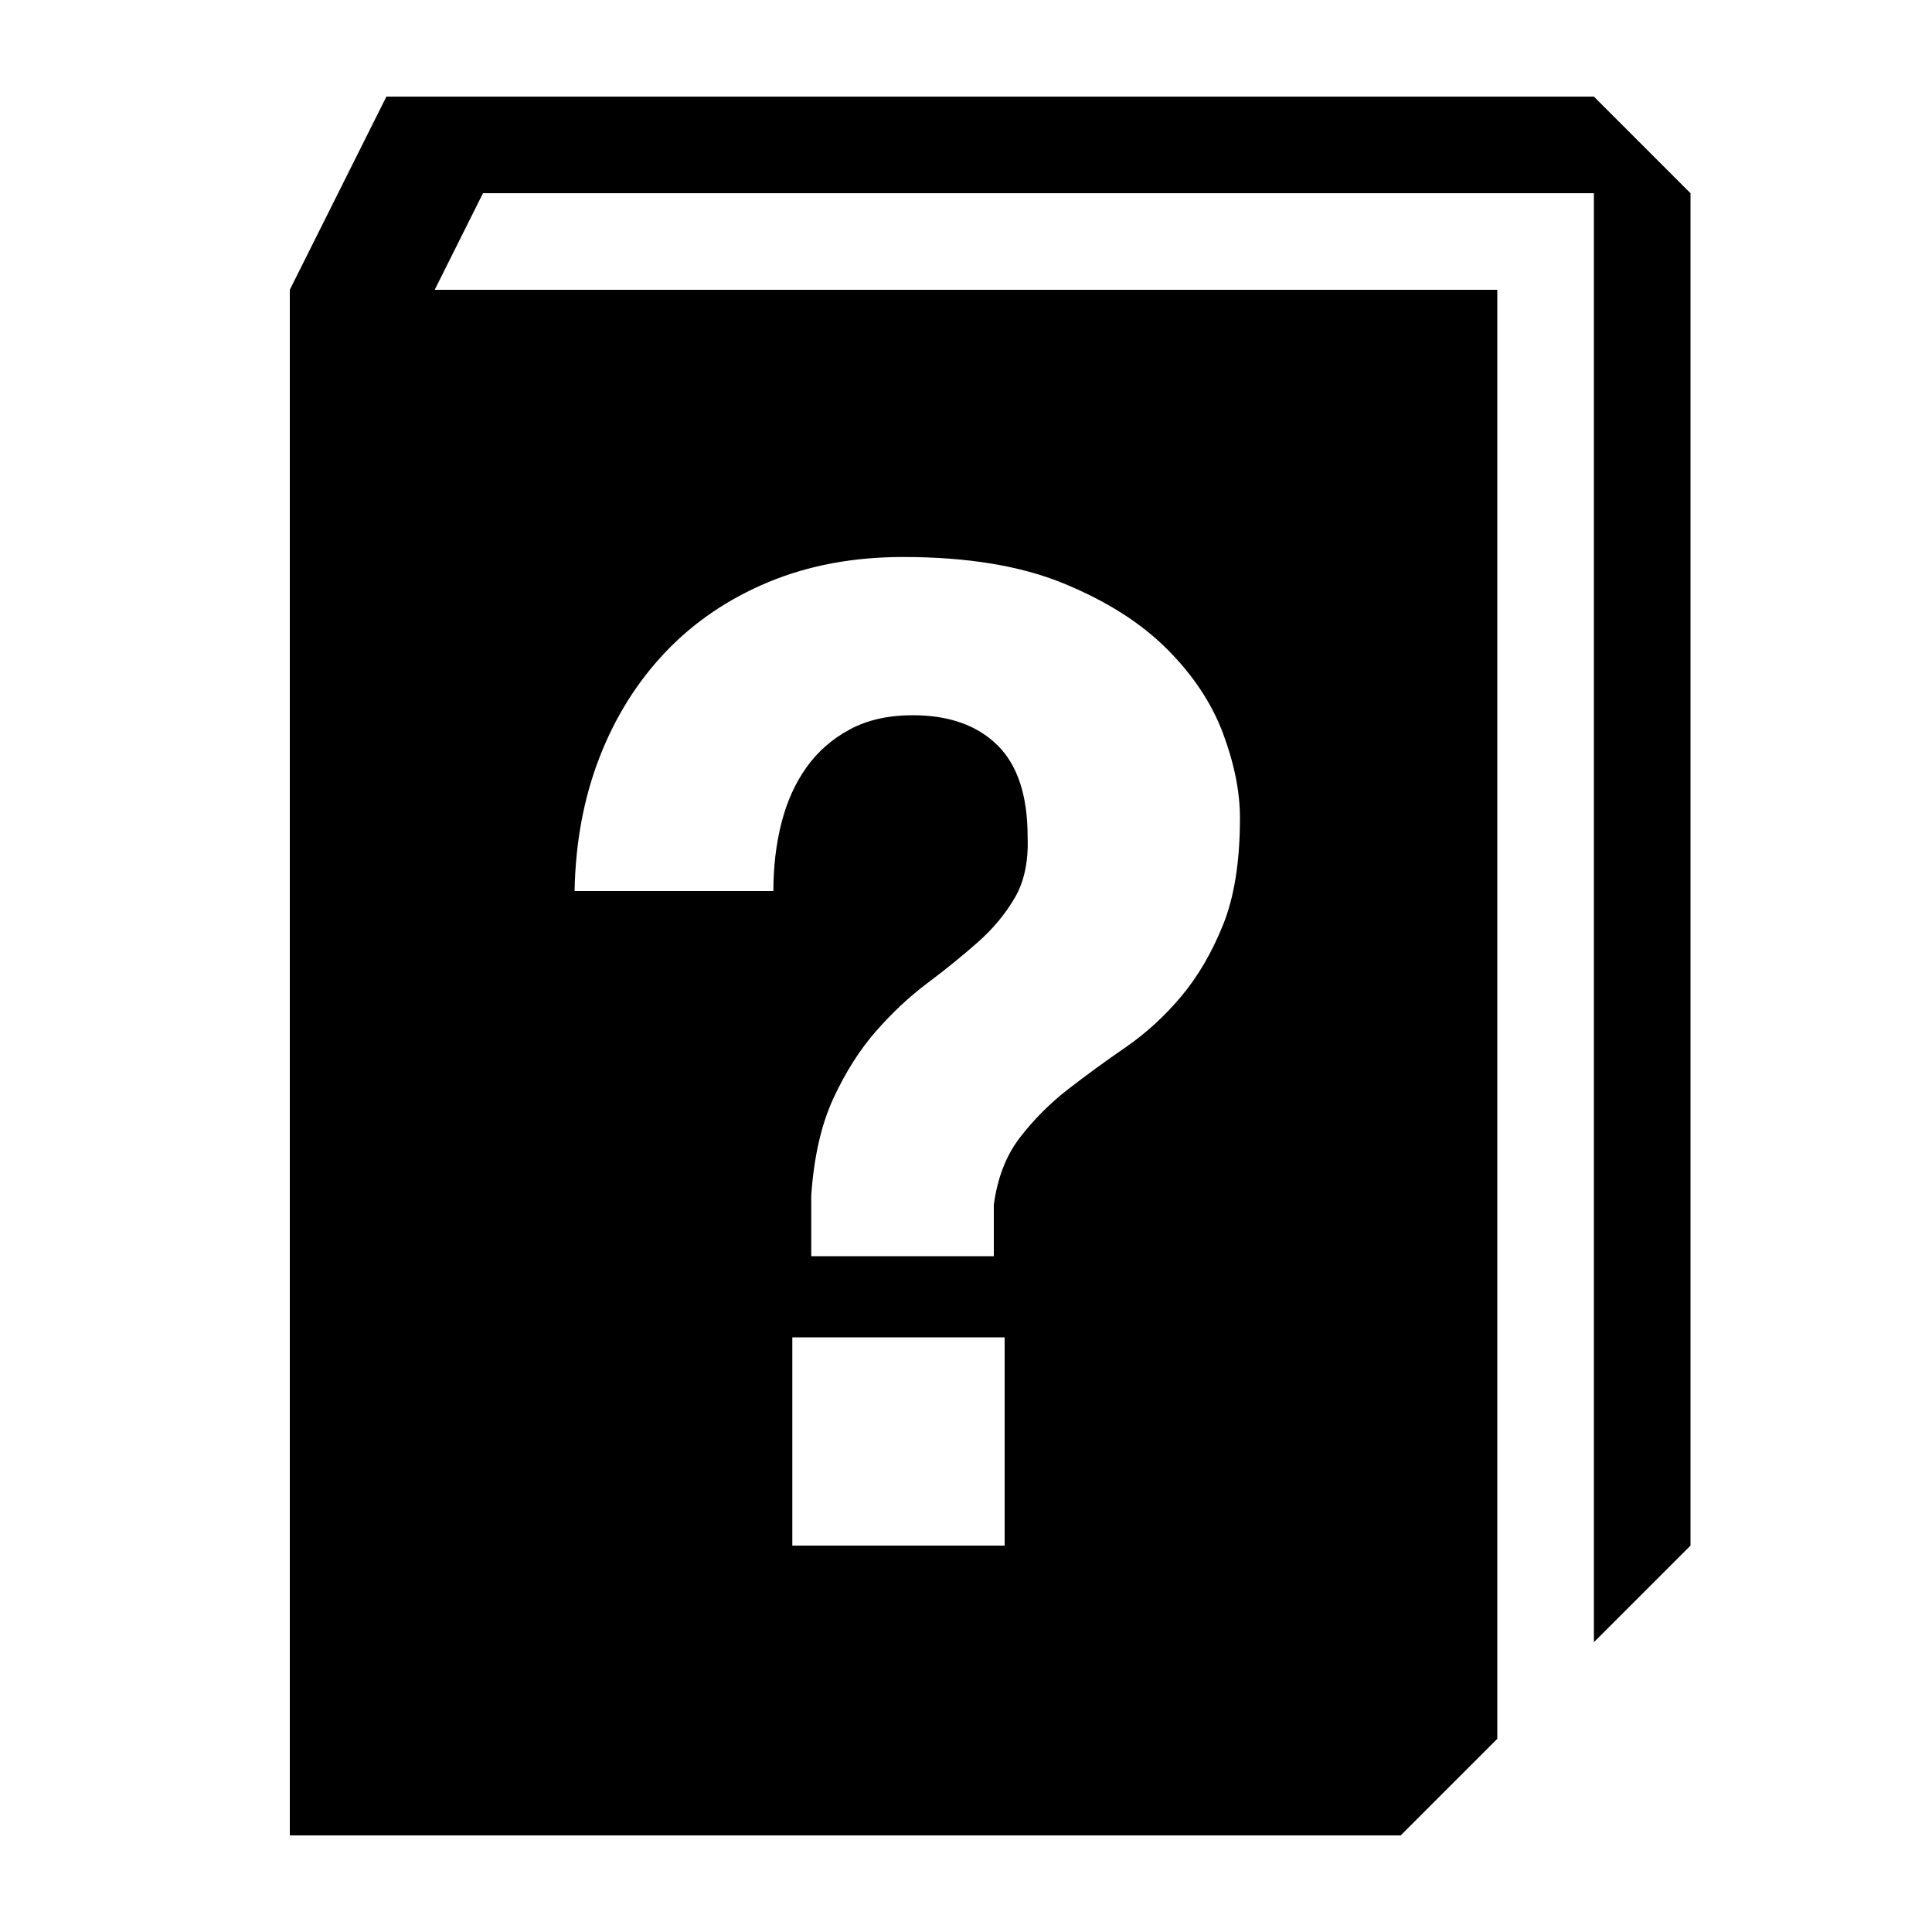 <svg xmlns="http://www.w3.org/2000/svg" xmlns:xlink="http://www.w3.org/1999/xlink" width="20" height="20" x="0" y="0" version="1.1" viewBox="0 0 20 20"><path fill="currentColor" d="M16.5,1 L17.5,2 L17.5,16 L16.5,17 L16.5,2 L5,2 L4.5,3 L15.5,3 L15.5,18 L14.5,19 L3,19 L3,3 L4,1 L16.5,1 z M10.4,13.844 L8.202,13.844 L8.202,16 L10.4,16 L10.4,13.844 z M9.35,5.766 Q8.58,5.766 7.957,6.025 Q7.334,6.284 6.893,6.746 Q6.452,7.208 6.207,7.838 Q5.962,8.468 5.948,9.224 L8.006,9.224 Q8.006,8.846 8.09,8.517 Q8.174,8.188 8.349,7.943 Q8.524,7.698 8.797,7.551 Q9.07,7.404 9.448,7.404 Q10.008,7.404 10.323,7.712 Q10.638,8.02 10.638,8.664 Q10.652,9.042 10.505,9.294 Q10.358,9.546 10.12,9.756 Q9.882,9.966 9.602,10.176 Q9.322,10.386 9.07,10.673 Q8.818,10.96 8.629,11.366 Q8.44,11.772 8.398,12.374 L8.398,13.004 L10.288,13.004 L10.288,12.472 Q10.344,12.052 10.561,11.772 Q10.778,11.492 11.058,11.275 Q11.338,11.058 11.653,10.841 Q11.968,10.624 12.227,10.316 Q12.486,10.008 12.661,9.574 Q12.836,9.14 12.836,8.468 Q12.836,8.062 12.661,7.593 Q12.486,7.124 12.08,6.718 Q11.674,6.312 11.009,6.039 Q10.344,5.766 9.35,5.766 z"/></svg>